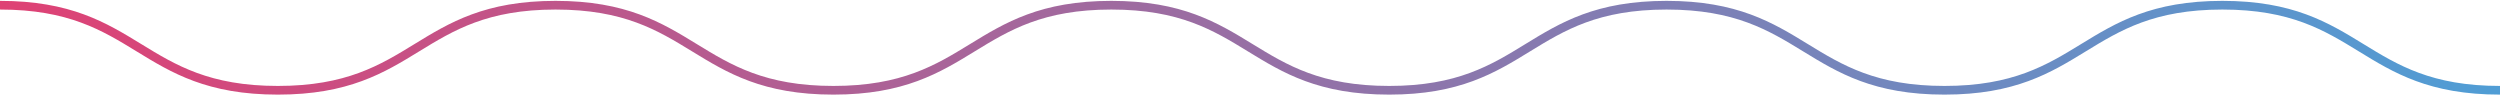 <svg width="1440" height="55" viewBox="0 0 1440 55" fill="none" xmlns="http://www.w3.org/2000/svg">
<path d="M0 3C80.033 3 80.033 52 160.066 52C240.098 52 240.098 3 319.984 3C400.016 3 400.016 52 480.049 52C560.082 52 560.082 3 640.115 3C720.147 3 720.147 52 800.18 52C879.918 52 879.918 3 959.951 3C1039.98 3 1039.98 52 1120.02 52C1200.05 52 1200.05 3 1280.08 3C1360.11 3 1359.97 52 1440 52" stroke="url(#paint0_linear_69_4336)" stroke-width="5" stroke-miterlimit="10"/>
<defs>
<linearGradient id="paint0_linear_69_4336" x1="1545.5" y1="2.5" x2="-34" y2="2.501" gradientUnits="userSpaceOnUse">
<stop stop-color="#45A4DC"/>
<stop offset="1" stop-color="#E23F72"/>
</linearGradient>
</defs>
</svg>
